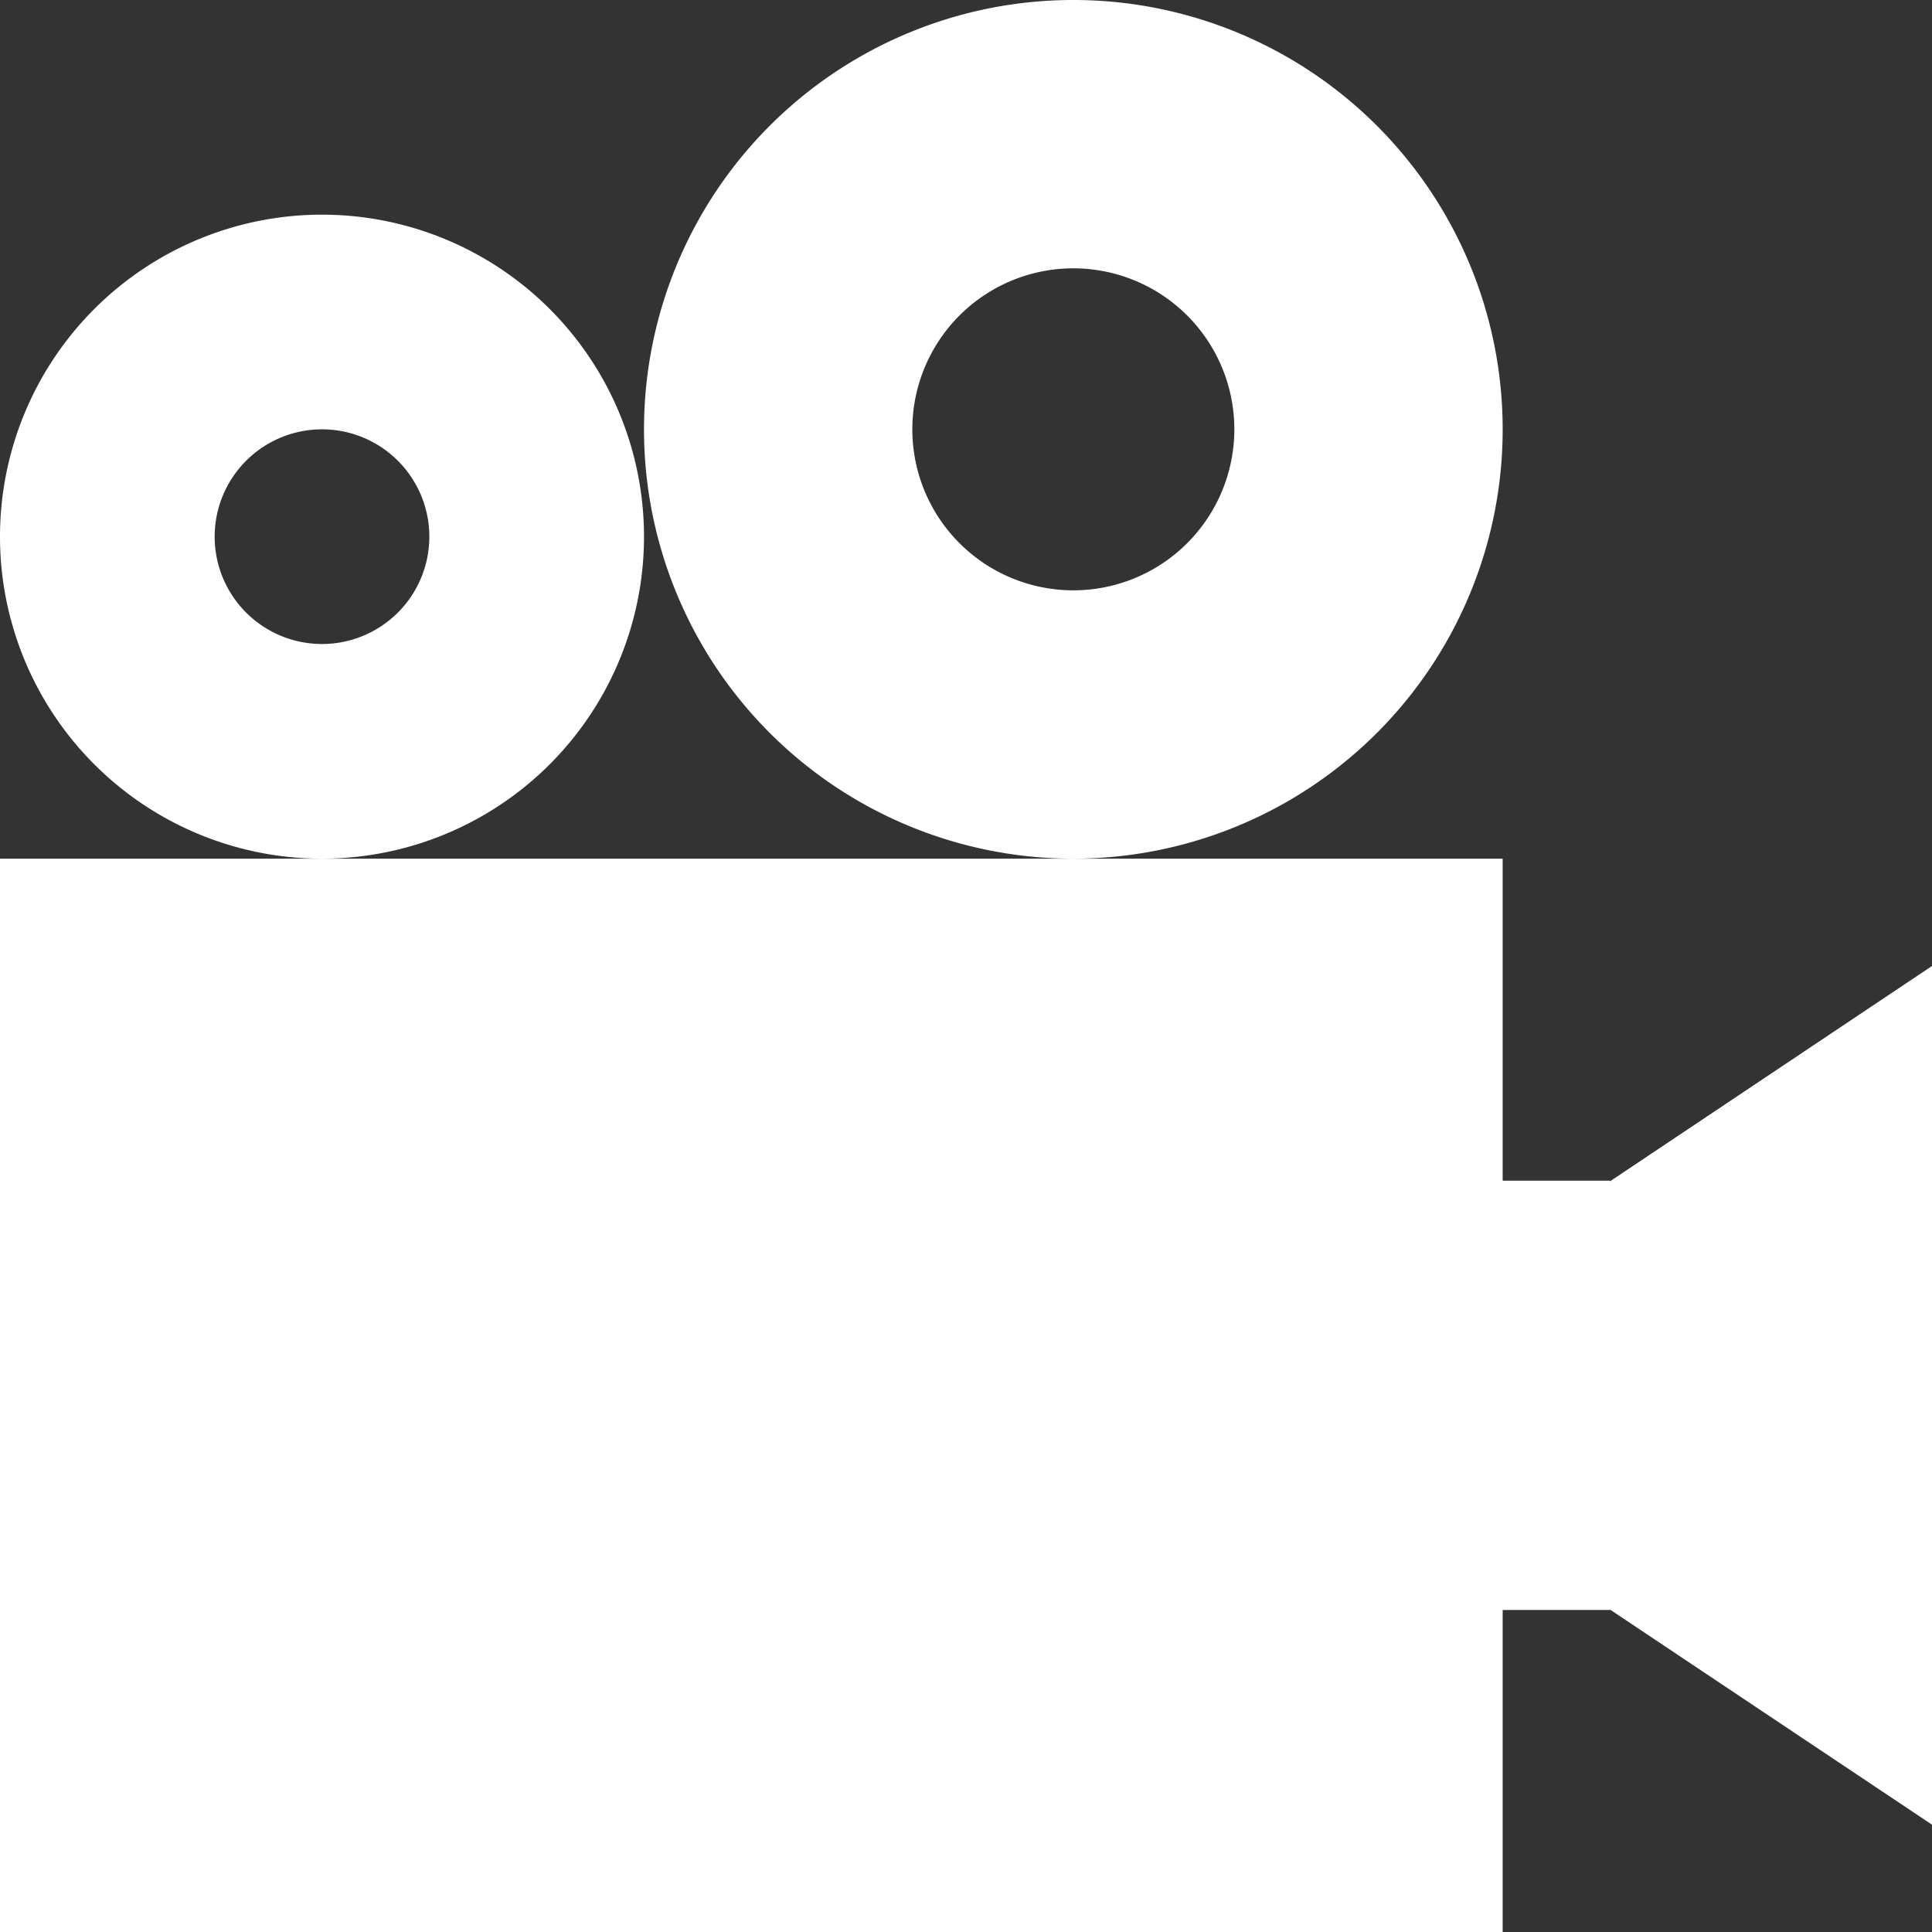 <?xml version="1.0" standalone="no"?><!DOCTYPE svg PUBLIC "-//W3C//DTD SVG 1.1//EN" "http://www.w3.org/Graphics/SVG/1.1/DTD/svg11.dtd"><svg t="1616057926676" class="icon" viewBox="0 0 1024 1024" version="1.1" xmlns="http://www.w3.org/2000/svg" p-id="1233" width="64" height="64" xmlns:xlink="http://www.w3.org/1999/xlink"><rect x="0" y="0" width="1024" height="1024" fill="#333333" stroke="none"/><defs><style type="text/css"></style></defs><path d="M0 455.111h796.444v568.889H0z m796.444 170.667h56.889v227.556h-56.889z m56.889 0.341L1024 512v455.111l-170.667-114.005zM170.667 455.111a170.667 170.667 0 1 1 170.667-170.667 170.667 170.667 0 0 1-170.667 170.667z m398.222 0a227.556 227.556 0 1 1 227.556-227.556 227.556 227.556 0 0 1-227.556 227.556z m-398.222-113.778a56.889 56.889 0 1 0-56.889-56.889 56.889 56.889 0 0 0 56.889 56.889z m398.222-28.444a85.333 85.333 0 1 0-85.333-85.333 85.333 85.333 0 0 0 85.333 85.333z m0 0" fill="#ffffff" p-id="1234"></path></svg>